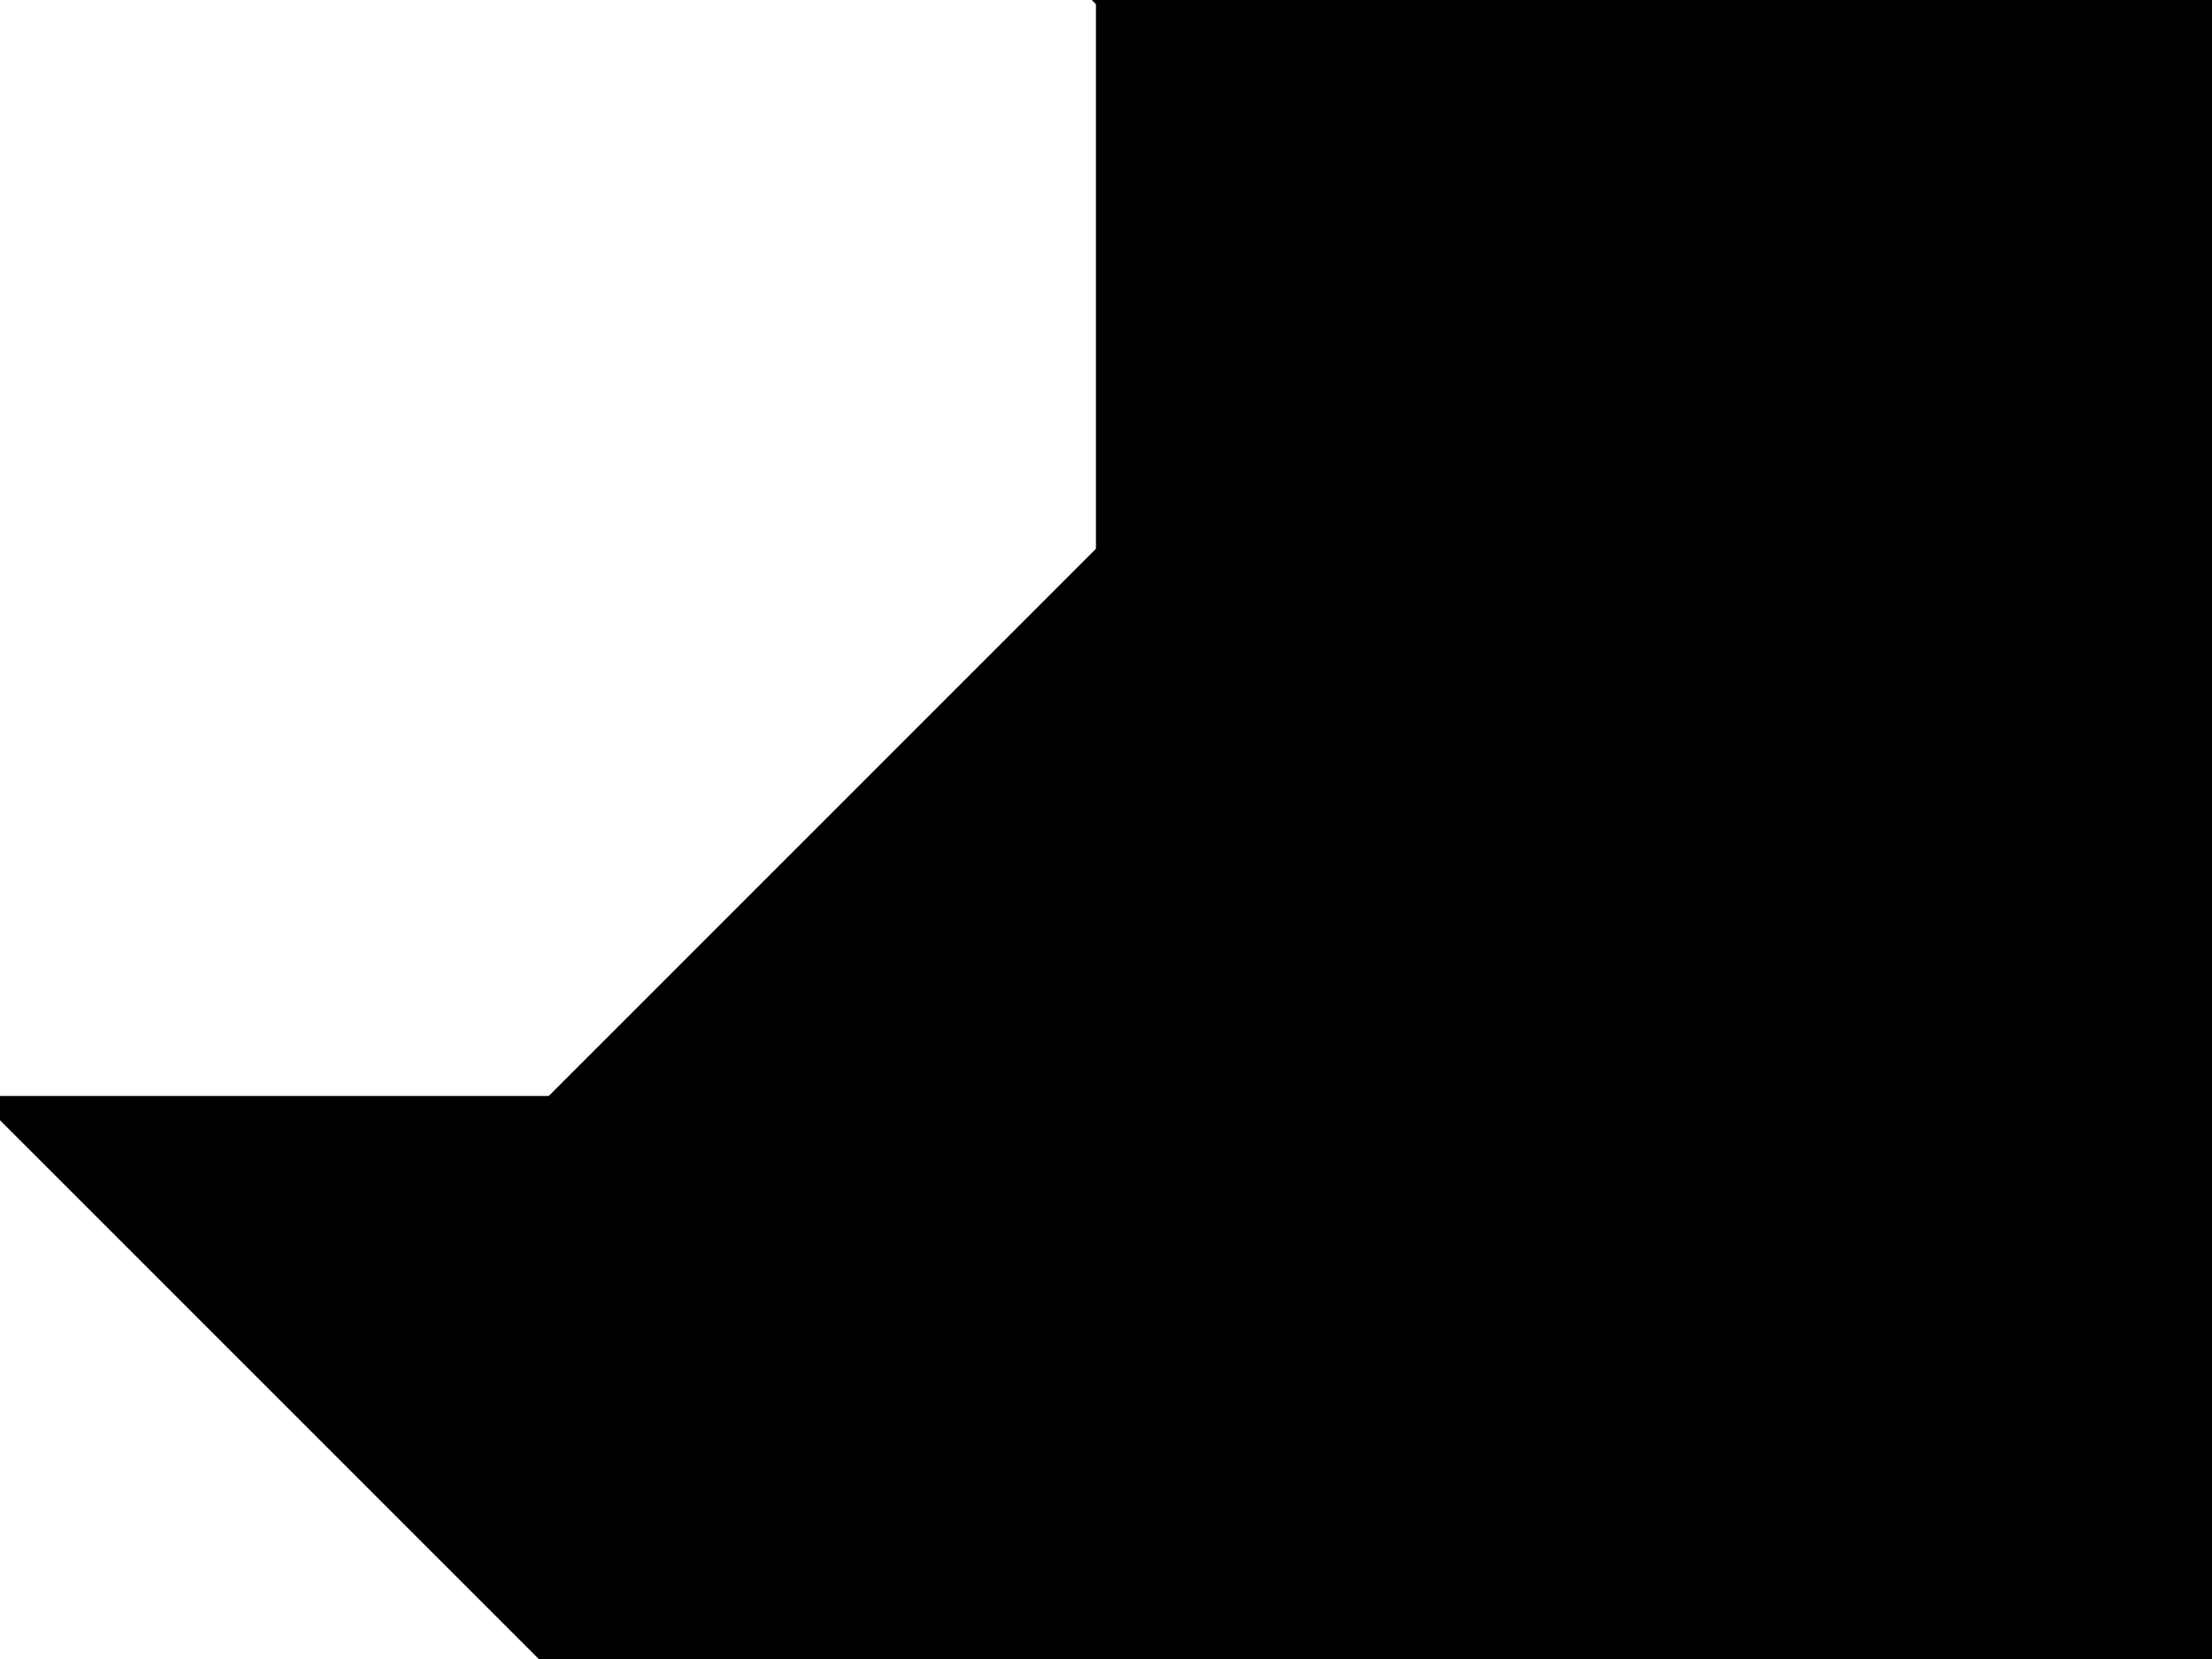 <?xml version="1.0" encoding="utf-8"?>
<svg baseProfile="full" height="100%" version="1.1" viewBox="0 0 220.0 165.0" width="100%" xmlns="http://www.w3.org/2000/svg" xmlns:ev="http://www.w3.org/2001/xml-events" xmlns:xlink="http://www.w3.org/1999/xlink"><defs/><polygon fill="black" id="1" points="220.0,165.0 220.0,110.0 165.0,110.0 165.0,165.0" stroke="black" stroke-width="2"/><polygon fill="black" id="2" points="55.0,110.0 0.0,110.0 55.0,165.0 110.0,165.0" stroke="black" stroke-width="2"/><polygon fill="black" id="3" points="165.0,165.0 165.0,110.0 110.0,110.0" stroke="black" stroke-width="2"/><polygon fill="black" id="4" points="165.0,165.0 110.0,165.0 110.0,110.0" stroke="black" stroke-width="2"/><polygon fill="black" id="5" points="110.0,165.0 55.0,110.0 110.0,55.0" stroke="black" stroke-width="2"/><polygon fill="black" id="6" points="220.0,110.0 110.0,0.0 220.0,0.0" stroke="black" stroke-width="2"/><polygon fill="black" id="7" points="110.0,110.0 220.0,110.0 110.0,0.0" stroke="black" stroke-width="2"/></svg>
